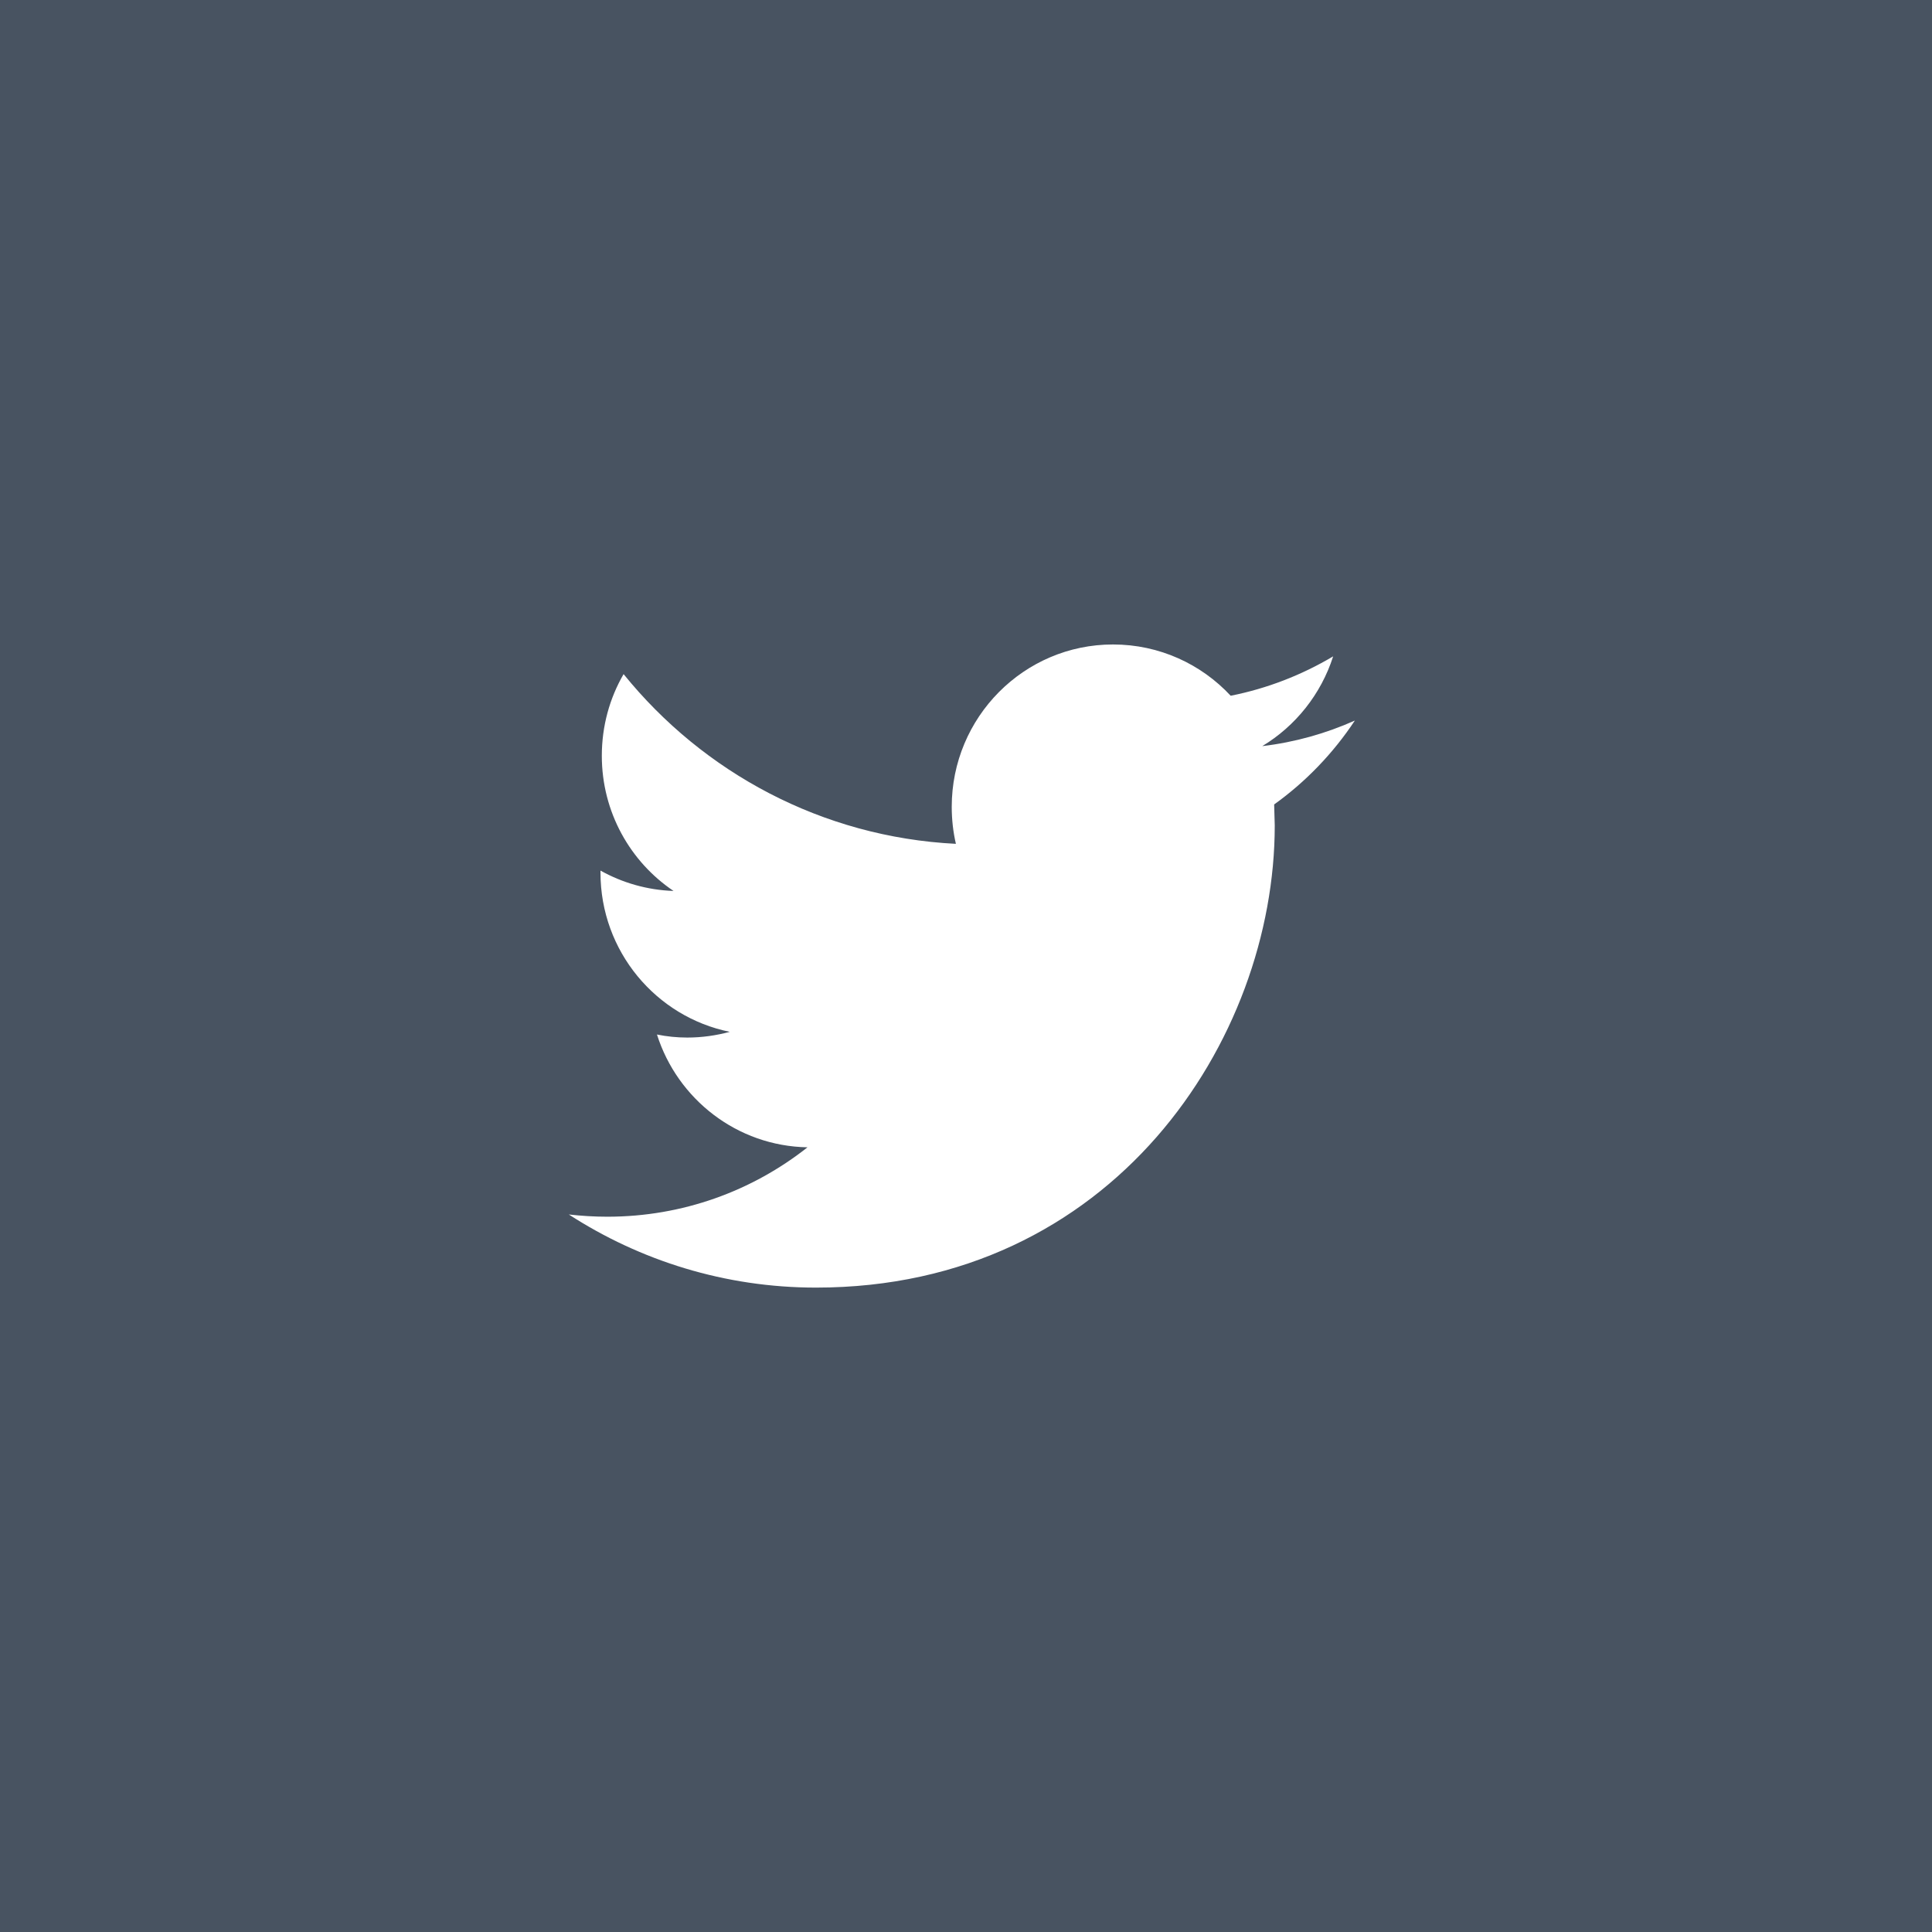 <?xml version="1.0" encoding="UTF-8"?>
<svg width="26px" height="26px" viewBox="0 0 26 26" version="1.1" xmlns="http://www.w3.org/2000/svg" xmlns:xlink="http://www.w3.org/1999/xlink">
    <!-- Generator: Sketch 50.2 (55047) - http://www.bohemiancoding.com/sketch -->
    <title>Icon / Twitter / 55px</title>
    <desc>Created with Sketch.</desc>
    <defs></defs>
    <g id="Work" stroke="none" stroke-width="1" fill="none" fill-rule="evenodd">
        <g id="Public-Profile-_-Paths-SHARE" transform="translate(-158, -718)">
            <g id="window" transform="translate(81, 55)">
                <g id="LEFT_SIDE" transform="translate(36, 110)">
                    <g id="Socials-networks" transform="translate(3, 553)">
                        <g id="twitter" transform="translate(38, 0)">
                            <g id="Icon-/-Twitter-/-55px">
                                <g>
                                    <rect id="Rectangle-2" fill="#485361" x="0" y="0" width="26" height="26"></rect>
                                    <g id="twitter-logo-silhouette" transform="translate(7.655, 8.673)" fill="#FFFFFF" fill-rule="nonzero">
                                        <path d="M10.578,1.024 C10.188,1.198 9.771,1.316 9.332,1.368 C9.78,1.098 10.123,0.669 10.286,0.16 C9.865,0.41 9.401,0.592 8.907,0.69 C8.511,0.265 7.948,0 7.323,0 C6.125,0 5.153,0.979 5.153,2.185 C5.153,2.356 5.172,2.523 5.209,2.683 C3.406,2.592 1.807,1.722 0.737,0.399 C0.55,0.722 0.444,1.097 0.444,1.498 C0.444,2.256 0.827,2.925 1.409,3.317 C1.053,3.305 0.718,3.206 0.426,3.043 L0.426,3.07 C0.426,4.129 1.174,5.012 2.166,5.213 C1.984,5.262 1.793,5.29 1.594,5.29 C1.454,5.29 1.319,5.276 1.186,5.249 C1.462,6.118 2.263,6.75 3.212,6.767 C2.47,7.353 1.534,7.701 0.518,7.701 C0.342,7.701 0.17,7.69 0,7.671 C0.96,8.292 2.101,8.655 3.326,8.655 C7.318,8.655 9.5,5.324 9.5,2.436 L9.492,2.153 C9.919,1.847 10.288,1.462 10.578,1.024 Z" id="Shape"></path>
                                    </g>
                                </g>
                            </g>
                        </g>
                    </g>
                </g>
            </g>
        </g>
    </g>
</svg>